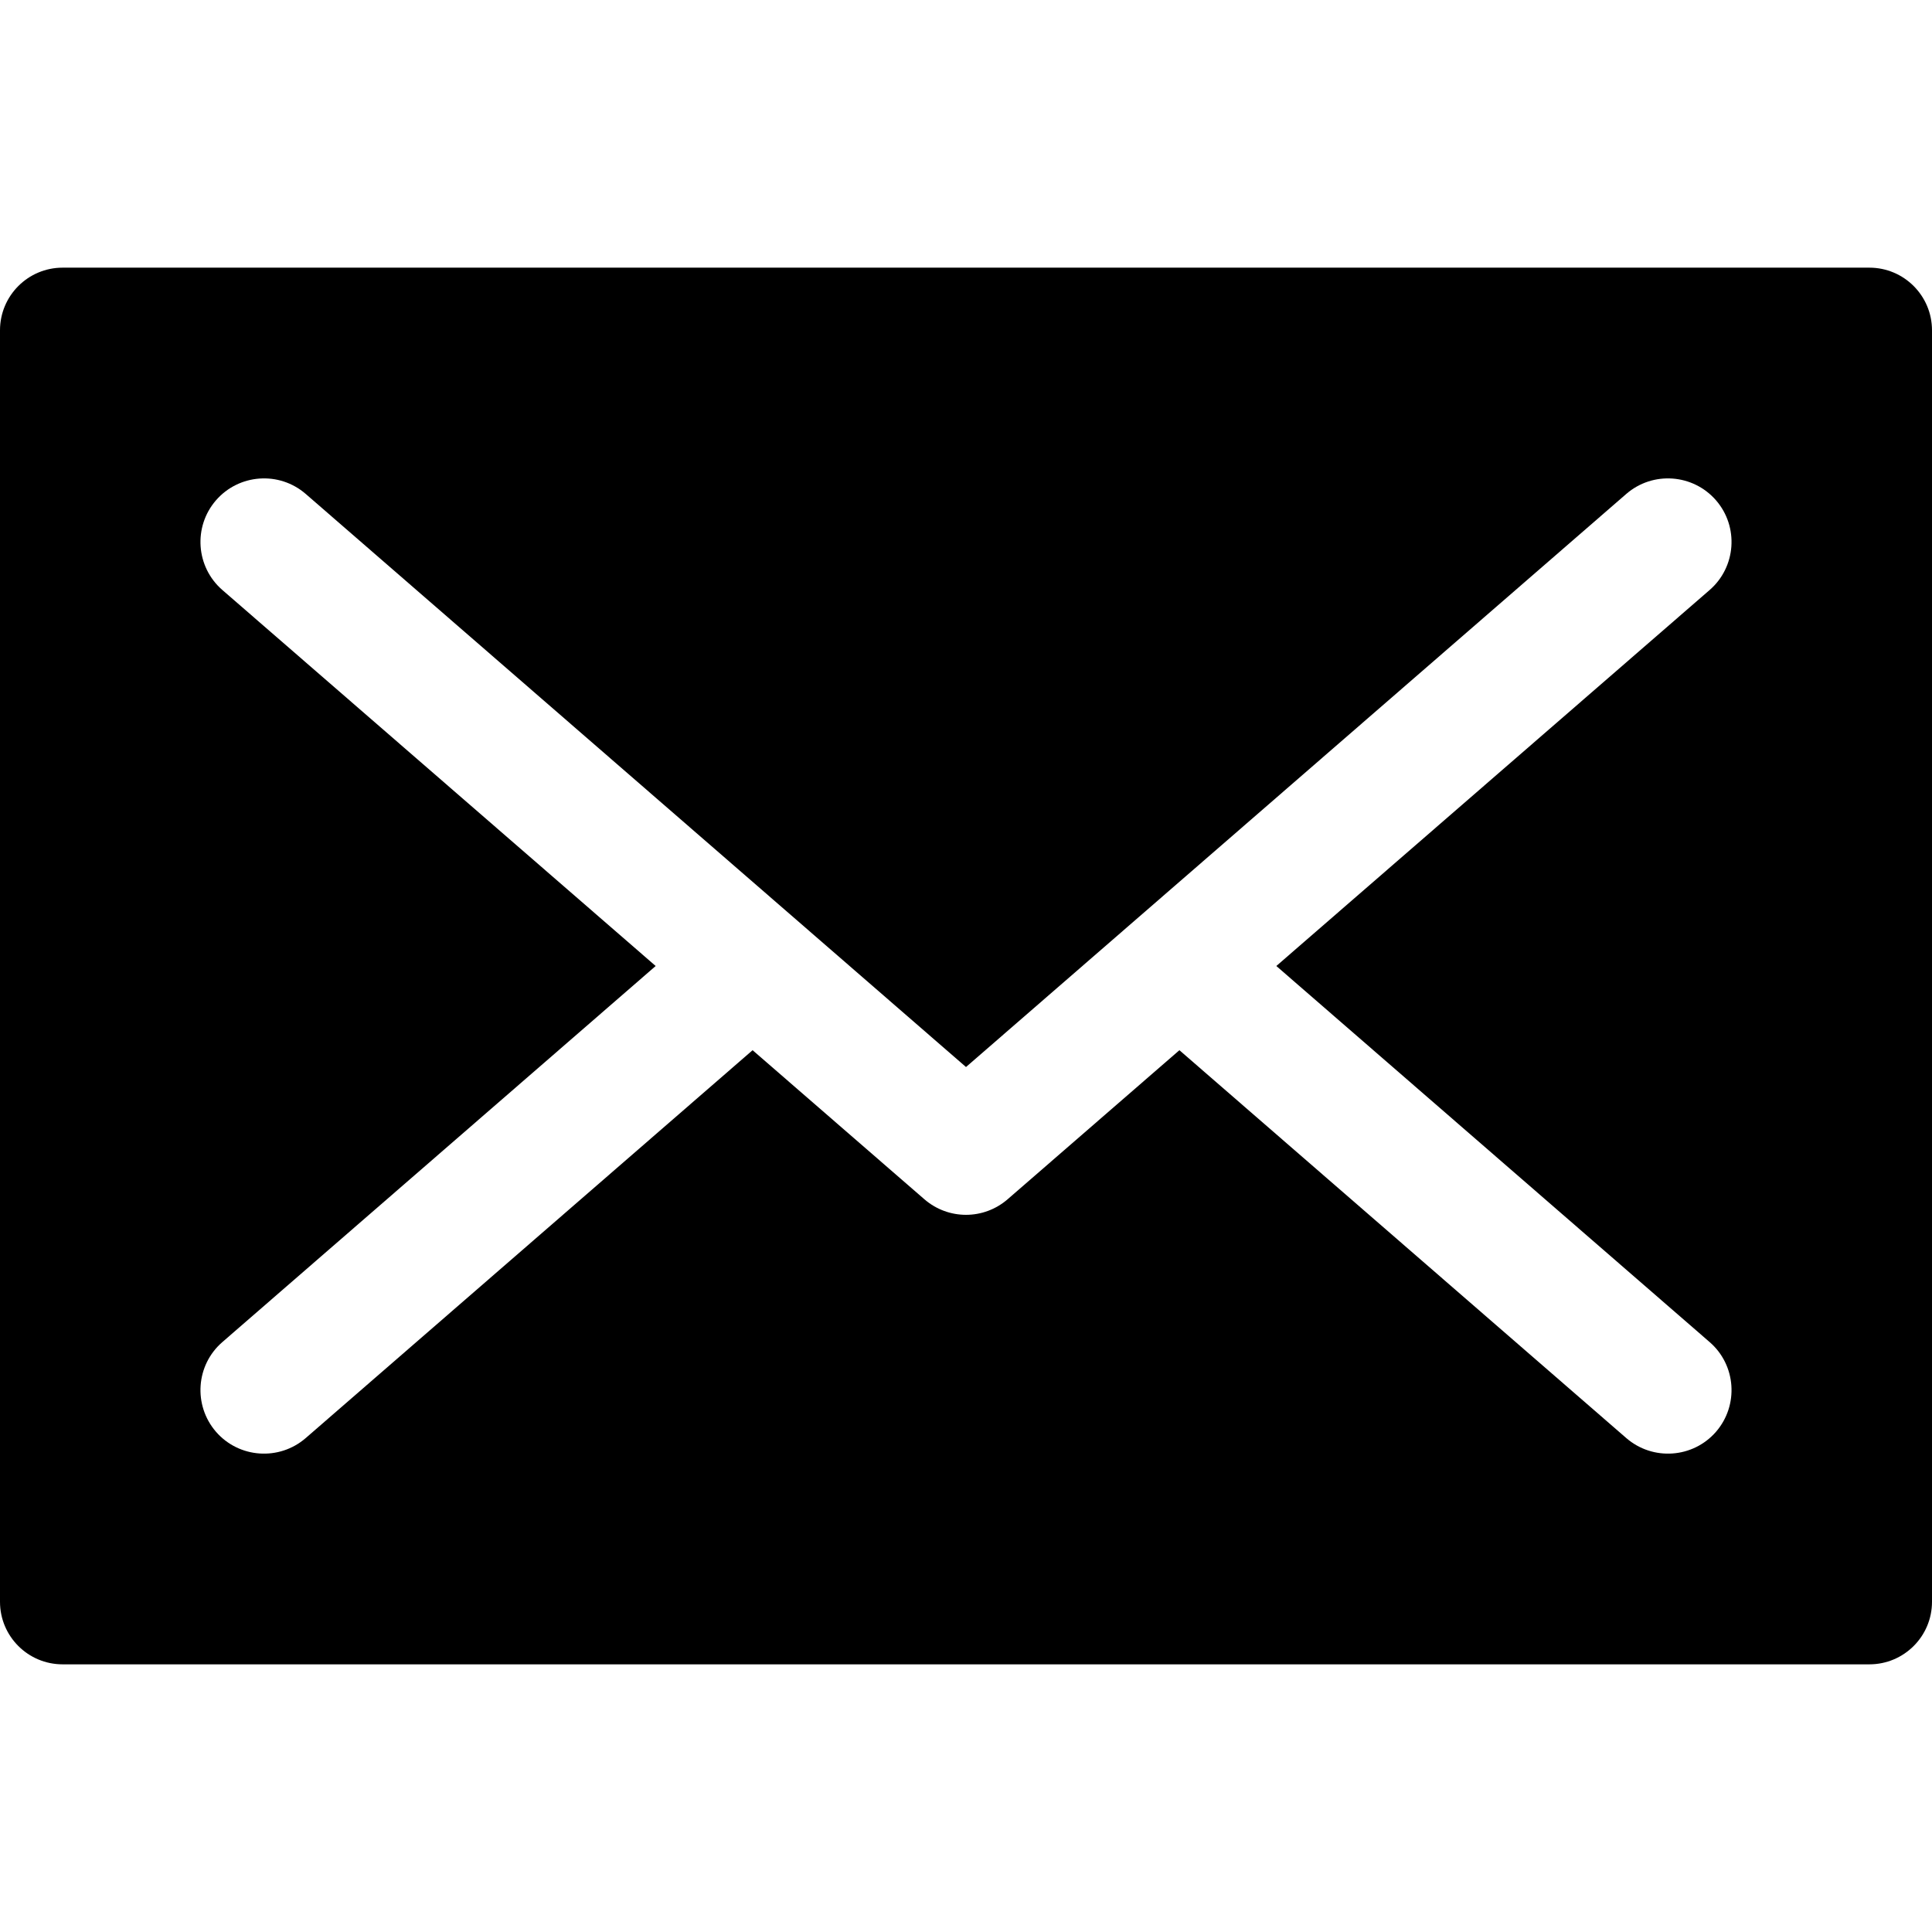 <svg width="24" height="24" viewBox="0 0 24 24" fill="none" xmlns="http://www.w3.org/2000/svg">
<path d="M23.222 3.325H0.778C0.348 3.325 0 3.674 0 4.103V19.898C0 20.327 0.348 20.675 0.778 20.675H23.222C23.652 20.675 24 20.327 24 19.898V4.103C24 3.674 23.652 3.325 23.222 3.325ZM21.238 16.672C21.567 16.957 21.602 17.456 21.317 17.786C21.031 18.115 20.532 18.15 20.202 17.864C19.998 17.687 14.849 13.218 14.651 13.046L12.518 14.897C12.369 15.026 12.185 15.091 12 15.091C11.815 15.091 11.631 15.026 11.482 14.897L9.349 13.046C9.151 13.218 4.002 17.687 3.798 17.864C3.468 18.15 2.969 18.115 2.683 17.786C2.398 17.456 2.433 16.957 2.762 16.672L8.145 12L2.762 7.329C2.433 7.043 2.398 6.544 2.683 6.215C2.969 5.886 3.468 5.85 3.798 6.136C4.064 6.368 11.515 12.835 12 13.255C12.42 12.891 19.913 6.387 20.202 6.136C20.532 5.85 21.031 5.886 21.317 6.215C21.602 6.544 21.567 7.043 21.238 7.329L15.855 12L21.238 16.672Z" fill="black"/>
</svg>
